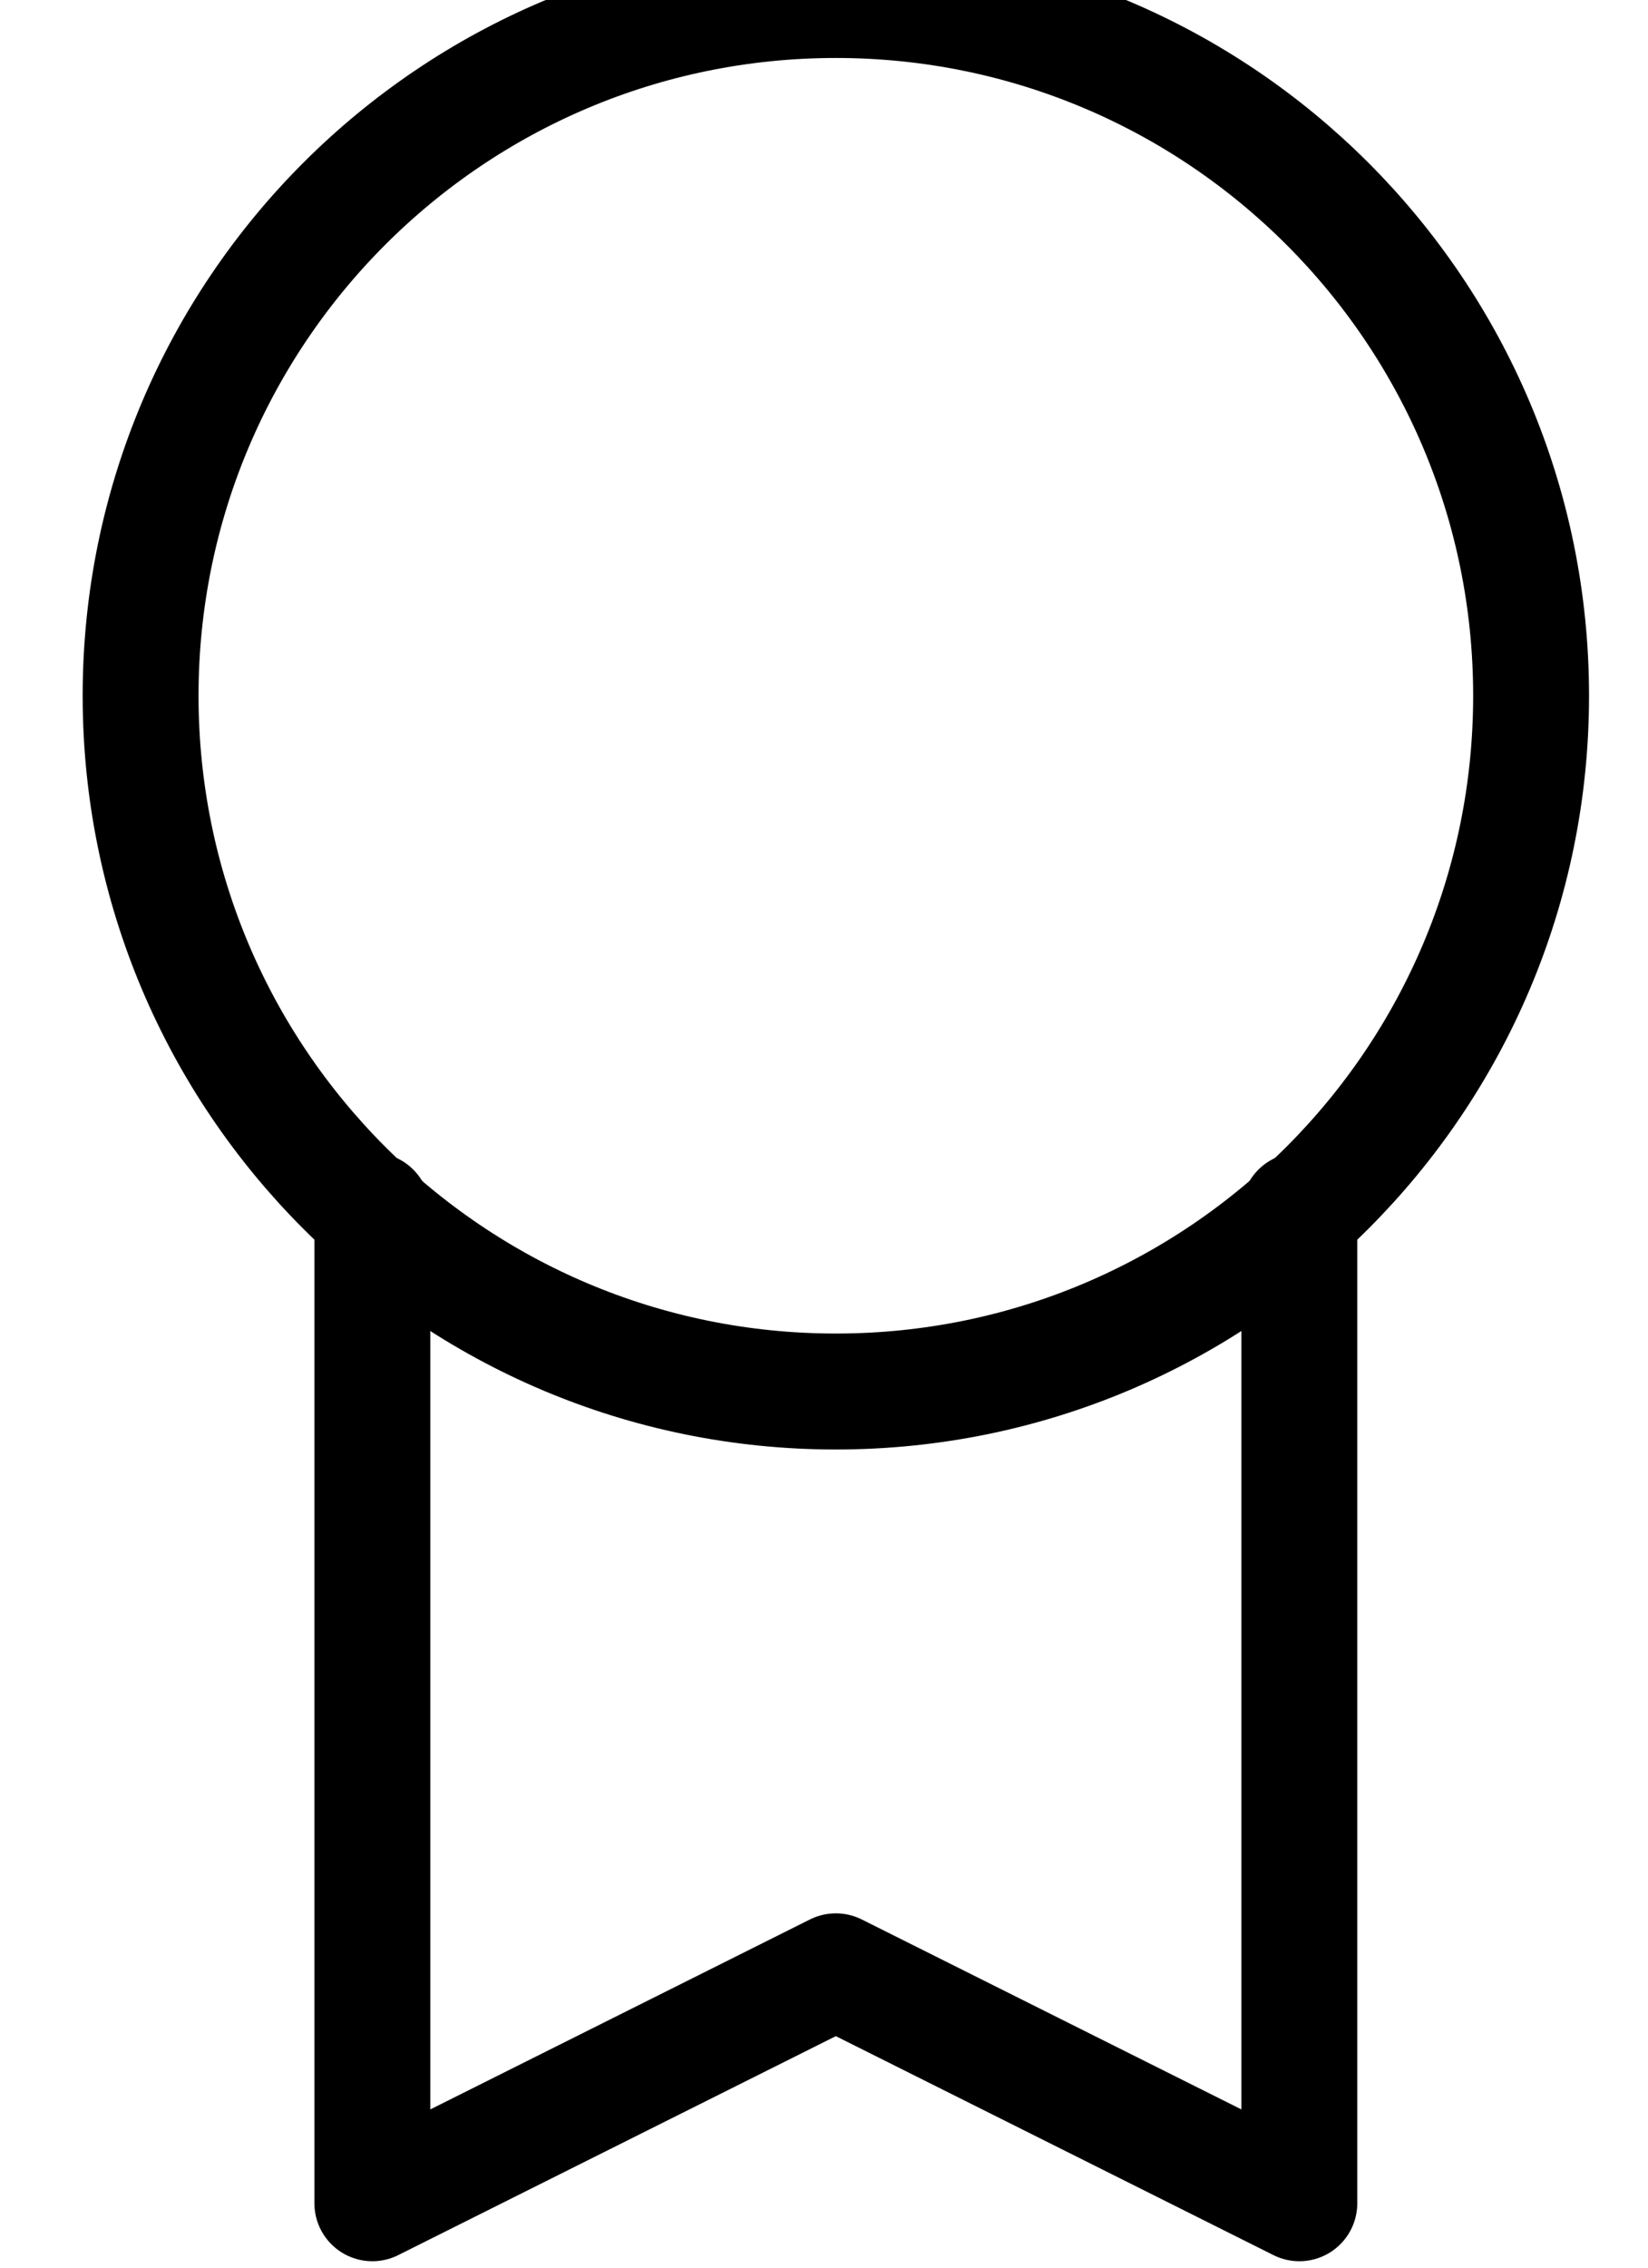 <svg width="16" height="22" viewBox="0 0 16 22" fill="none" xmlns="http://www.w3.org/2000/svg">
<path d="M3.615 11.745V21.375L8.115 19.125L12.615 21.375V11.745" stroke="black" stroke-width="1.125" stroke-linecap="round" stroke-linejoin="round"/>
<path fill-rule="evenodd" clip-rule="evenodd" d="M8.115 13.5C11.843 13.5 14.865 10.478 14.865 6.75C14.865 3.022 11.843 0 8.115 0C4.387 0 1.365 3.022 1.365 6.75C1.365 10.478 4.387 13.5 8.115 13.5Z" stroke="black" stroke-width="1.125" stroke-linecap="round" stroke-linejoin="round"/>
</svg>
